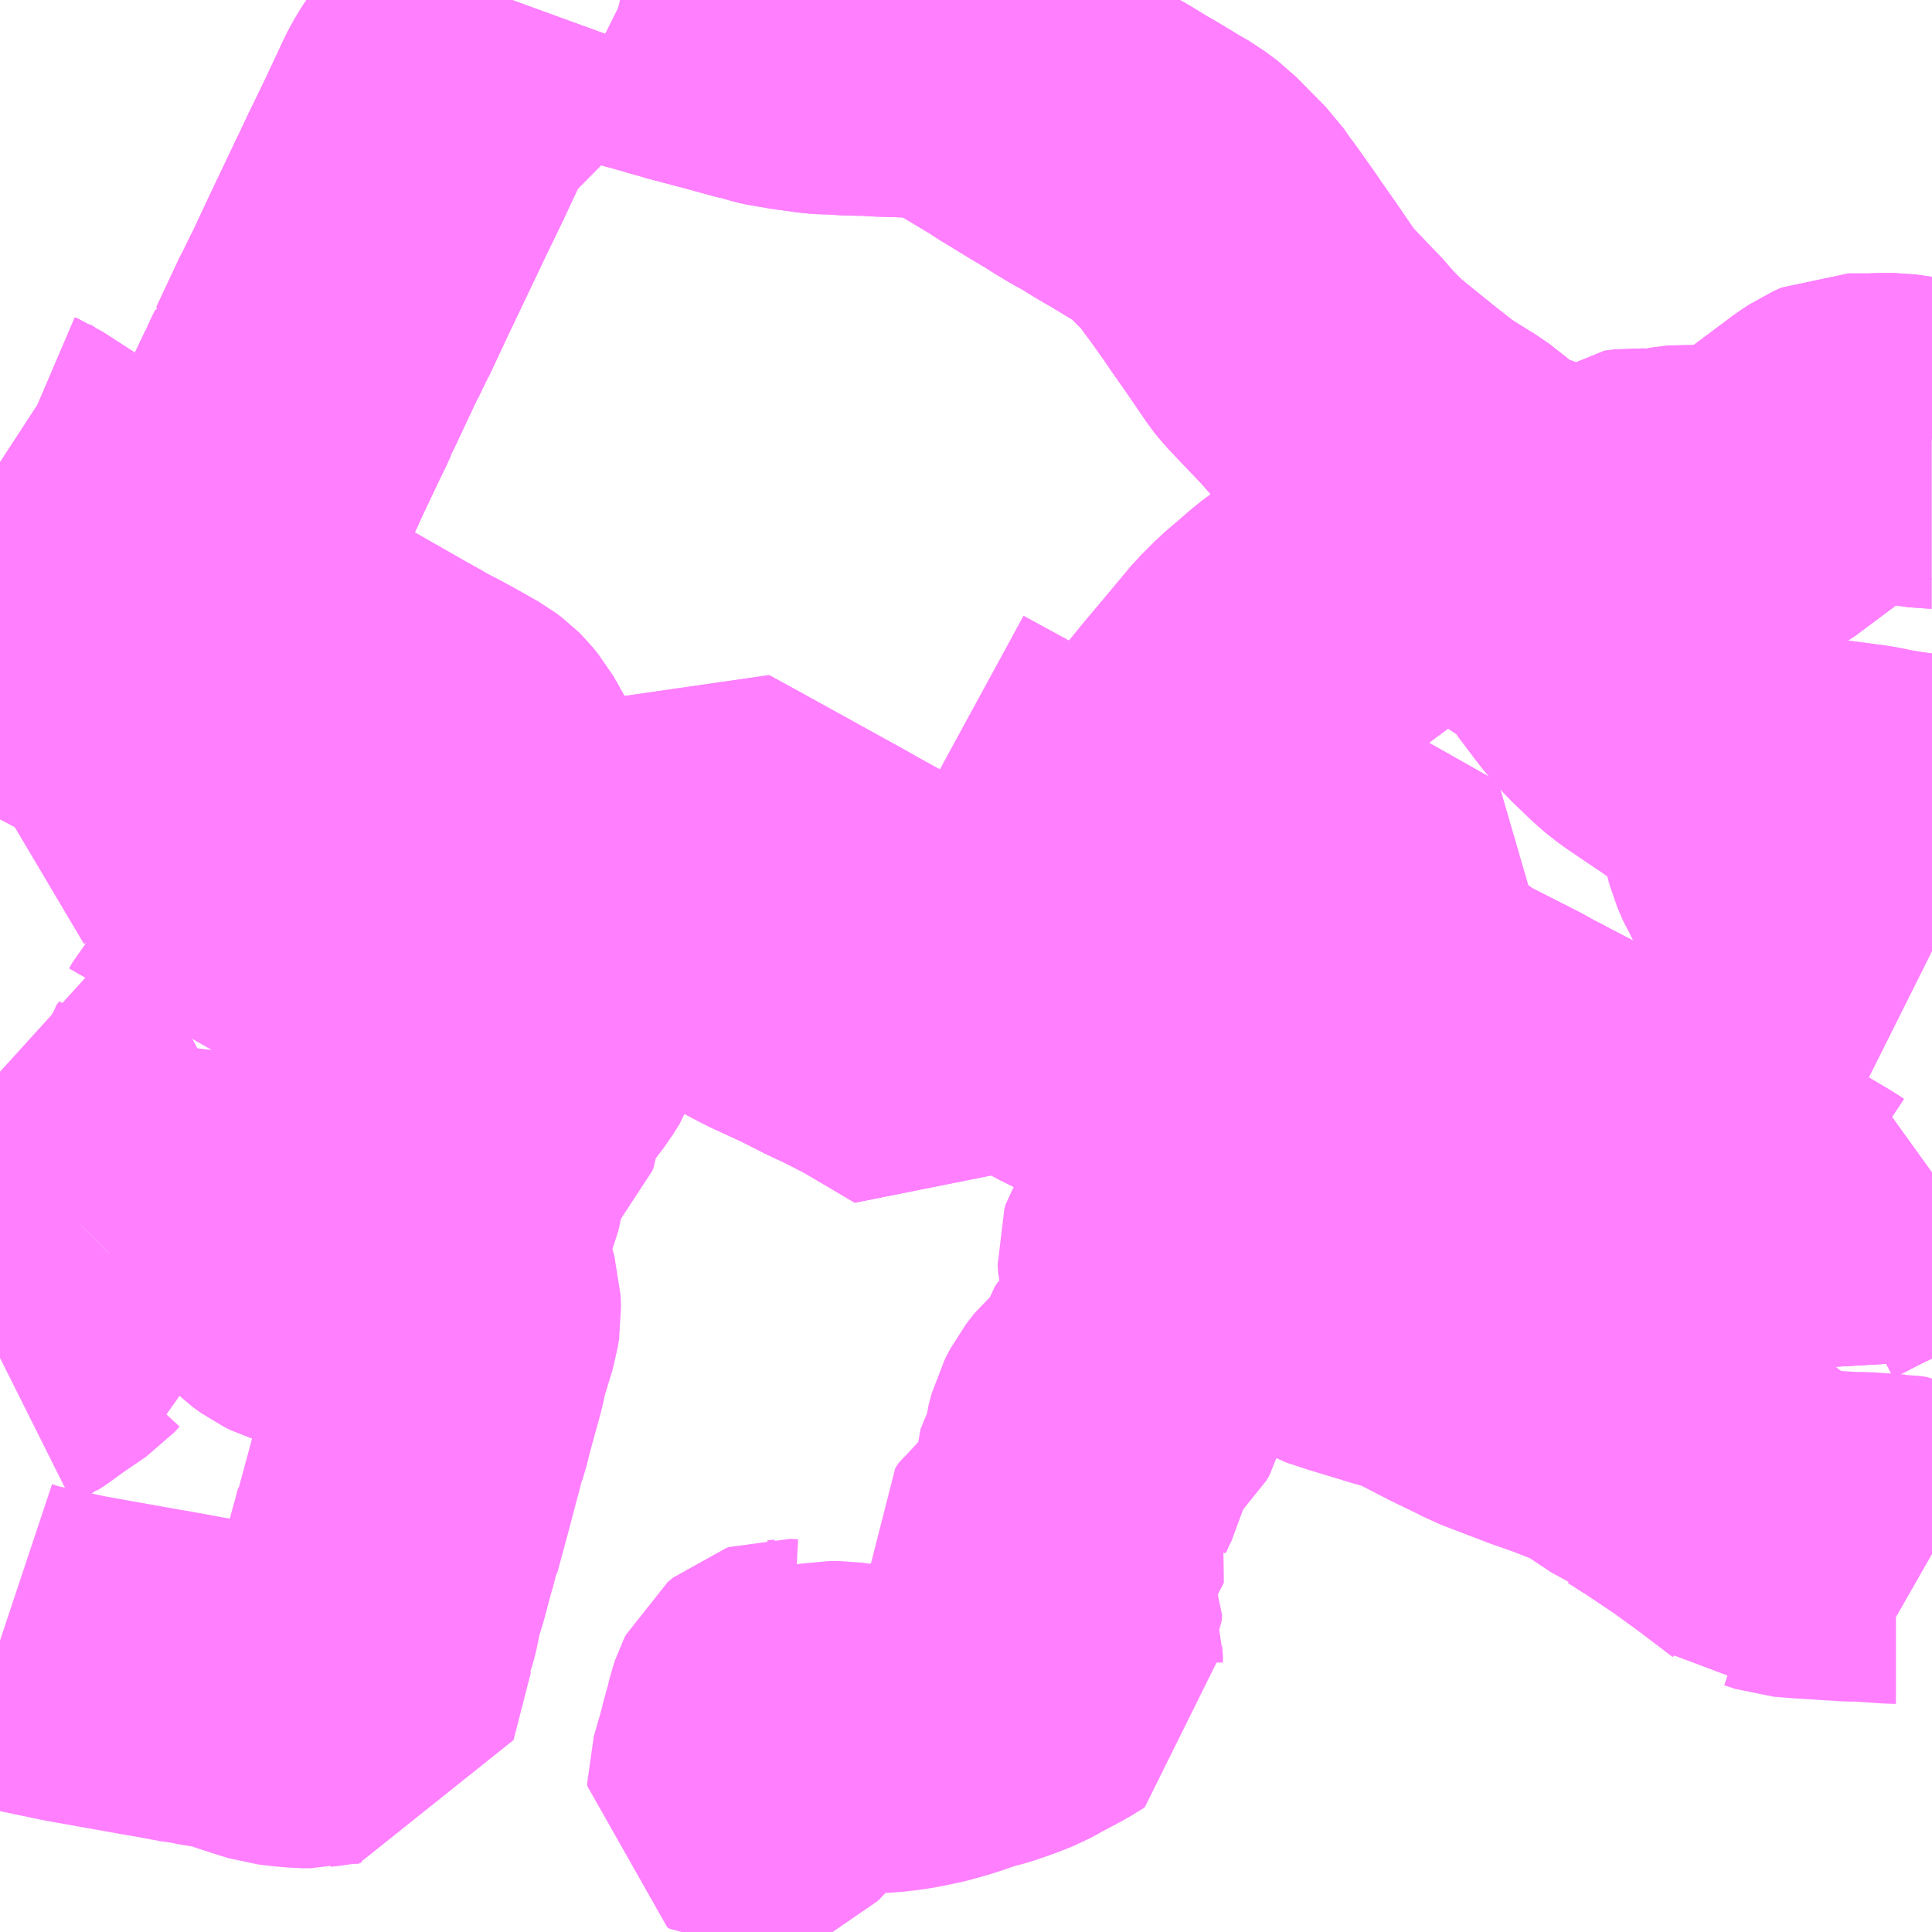 <?xml version="1.0" encoding="UTF-8"?>
<svg  xmlns="http://www.w3.org/2000/svg" xmlns:xlink="http://www.w3.org/1999/xlink" xmlns:go="http://purl.org/svgmap/profile" property="N07_001,N07_002,N07_003,N07_004,N07_005,N07_006,N07_007" viewBox="13605.469 -3502.441 4.395 4.395" go:dataArea="13605.46875 -3502.44140625 4.39453125 4.39453125" >
<globalCoordinateSystem srsName="http://purl.org/crs/84" transform="matrix(100.0,0.0,0.0,-100.0,0.0,0.0)" />
<defs>
 <g id="p0" >
  <circle cx="0.0" cy="0.0" r="3" stroke="green" stroke-width="0.75" vector-effect="non-scaling-stroke" />
 </g>
</defs>
<g fill="none" fill-rule="evenodd" stroke="#FF00FF" stroke-width="0.75" opacity="0.5" vector-effect="non-scaling-stroke" stroke-linejoin="bevel" >
<path content="3,湖南市,ひばりヶ丘線,4.5,3.5,3.5," xlink:title="3" d="M13608.402,-3500.287L13608.442,-3500.267"/>
<path content="3,湖南市,ひばりヶ丘線,4.5,3.5,3.5," xlink:title="3" d="M13608.402,-3500.287L13608.357,-3500.312L13608.342,-3500.323L13608.295,-3500.349L13608.276,-3500.36L13608.26,-3500.369L13608.255,-3500.37L13608.199,-3500.4L13608.096,-3500.454L13608.054,-3500.476L13608.003,-3500.503L13607.995,-3500.507"/>
<path content="3,湖南市,ひばりヶ丘線,4.5,3.5,3.5," xlink:title="3" d="M13607.995,-3500.507L13607.942,-3500.439L13607.932,-3500.427L13607.908,-3500.397L13607.875,-3500.358L13607.941,-3500.323L13607.949,-3500.316L13607.975,-3500.302L13608.002,-3500.287L13608.013,-3500.28L13608.073,-3500.247L13608.134,-3500.215L13608.142,-3500.21L13608.145,-3500.208L13608.183,-3500.189L13608.191,-3500.184L13608.301,-3500.126L13608.312,-3500.121L13608.318,-3500.139L13608.336,-3500.168L13608.34,-3500.18L13608.351,-3500.205L13608.374,-3500.245L13608.402,-3500.287"/>
<path content="3,湖南市,ひばりヶ丘線,4.5,3.5,3.5," xlink:title="3" d="M13607.995,-3500.507L13607.979,-3500.515L13607.974,-3500.518L13607.942,-3500.535"/>
<path content="3,湖南市,ひばりヶ丘線,4.5,3.5,3.5," xlink:title="3" d="M13608.11,-3500.649L13608.1,-3500.635L13608.039,-3500.562L13607.995,-3500.507"/>
<path content="3,湖南市,ひばりヶ丘線,4.5,3.5,3.5," xlink:title="3" d="M13608.11,-3500.649L13608.161,-3500.621L13608.181,-3500.61L13608.223,-3500.588L13608.251,-3500.573L13608.308,-3500.542L13608.349,-3500.523L13608.45,-3500.47L13608.473,-3500.457L13608.542,-3500.421L13608.62,-3500.377L13608.687,-3500.339L13608.709,-3500.328L13608.706,-3500.323L13608.654,-3500.249L13608.652,-3500.246L13608.604,-3500.181L13608.63,-3500.168L13608.639,-3500.162L13608.688,-3500.138L13608.723,-3500.12L13608.732,-3500.115L13608.774,-3500.093L13608.777,-3500.09L13608.893,-3500.031L13608.907,-3500.023L13608.912,-3500.021L13608.927,-3500.012L13608.932,-3500.01L13608.958,-3499.996L13609.016,-3499.966L13609.019,-3499.966L13609.067,-3499.94L13609.101,-3499.92L13609.111,-3499.914L13609.207,-3499.859L13609.222,-3499.85L13609.348,-3499.776L13609.357,-3499.77L13609.361,-3499.768L13609.375,-3499.76L13609.408,-3499.74L13609.417,-3499.734L13609.471,-3499.702L13609.498,-3499.685L13609.502,-3499.682L13609.511,-3499.678L13609.58,-3499.637L13609.592,-3499.629L13609.605,-3499.64L13609.677,-3499.677L13609.753,-3499.712L13609.801,-3499.737L13609.818,-3499.746L13609.831,-3499.752L13609.863,-3499.775M13609.863,-3500.275L13609.859,-3500.277L13609.825,-3500.294L13609.8,-3500.307L13609.775,-3500.323L13609.762,-3500.335L13609.671,-3500.388L13609.633,-3500.41L13609.532,-3500.471L13609.514,-3500.482L13609.511,-3500.486L13609.505,-3500.496L13609.493,-3500.524L13609.485,-3500.554L13609.484,-3500.559L13609.482,-3500.572L13609.477,-3500.599L13609.473,-3500.617L13609.46,-3500.661L13609.456,-3500.675L13609.453,-3500.678L13609.473,-3500.667L13609.501,-3500.648L13609.514,-3500.64L13609.54,-3500.63L13609.579,-3500.617L13609.61,-3500.613L13609.64,-3500.61L13609.714,-3500.6L13609.748,-3500.593L13609.783,-3500.587L13609.784,-3500.587L13609.819,-3500.582L13609.863,-3500.576"/>
<path content="3,湖南市,ひばりヶ丘線,4.5,3.5,3.5," xlink:title="3" d="M13608.843,-3501.269L13608.806,-3501.253L13608.779,-3501.243L13608.757,-3501.235L13608.743,-3501.229L13608.731,-3501.222L13608.71,-3501.211L13608.676,-3501.186L13608.633,-3501.154L13608.427,-3501.001L13608.362,-3500.945L13608.329,-3500.912L13608.279,-3500.852L13608.221,-3500.783L13608.142,-3500.686L13608.11,-3500.649"/>
<path content="3,湖南市,ひばりヶ丘線,4.5,3.5,3.5," xlink:title="3" d="M13608.843,-3501.269L13608.837,-3501.284L13608.825,-3501.305L13608.81,-3501.323L13608.802,-3501.331"/>
<path content="3,湖南市,ひばりヶ丘線,4.5,3.5,3.5," xlink:title="3" d="M13609.863,-3501.431L13609.862,-3501.431L13609.841,-3501.434L13609.805,-3501.441L13609.776,-3501.445L13609.753,-3501.445L13609.723,-3501.444L13609.69,-3501.444L13609.674,-3501.444L13609.656,-3501.436L13609.635,-3501.422L13609.465,-3501.295L13609.425,-3501.273L13609.311,-3501.283L13609.271,-3501.278L13609.246,-3501.271L13609.189,-3501.274L13609.165,-3501.271L13609.098,-3501.22L13609.075,-3501.206L13609.03,-3501.204L13608.996,-3501.21L13608.974,-3501.225L13608.937,-3501.269L13608.921,-3501.28L13608.895,-3501.282L13608.874,-3501.279L13608.843,-3501.269"/>
<path content="3,湖南市,めぐるくん,26.0,12.0,12.0," xlink:title="3" d="M13605.469,-3498.709L13605.475,-3498.707L13605.503,-3498.698L13605.555,-3498.686L13605.579,-3498.681L13605.641,-3498.668L13605.815,-3498.637L13605.828,-3498.635L13605.85,-3498.631L13605.904,-3498.621L13605.918,-3498.62L13605.934,-3498.616L13605.988,-3498.607L13606.023,-3498.598L13606.025,-3498.596L13606.068,-3498.582L13606.1,-3498.572L13606.126,-3498.569L13606.159,-3498.566L13606.161,-3498.566L13606.176,-3498.566L13606.18,-3498.567L13606.198,-3498.569L13606.218,-3498.572L13606.239,-3498.575L13606.274,-3498.576L13606.31,-3498.716L13606.313,-3498.728L13606.315,-3498.734L13606.316,-3498.743L13606.323,-3498.769L13606.326,-3498.781L13606.329,-3498.801L13606.337,-3498.831L13606.343,-3498.848L13606.36,-3498.912L13606.363,-3498.922L13606.364,-3498.925L13606.373,-3498.96L13606.375,-3498.962L13606.397,-3499.043L13606.425,-3499.149L13606.431,-3499.166L13606.433,-3499.179L13606.434,-3499.18L13606.445,-3499.217L13606.447,-3499.228L13606.474,-3499.326L13606.482,-3499.365L13606.476,-3499.398L13606.469,-3499.415L13606.463,-3499.427L13606.432,-3499.464L13606.402,-3499.495L13606.373,-3499.525L13606.354,-3499.55L13606.347,-3499.562L13606.335,-3499.577L13606.301,-3499.624L13606.281,-3499.651L13606.271,-3499.668L13606.239,-3499.554L13606.232,-3499.541L13606.22,-3499.526L13606.216,-3499.519L13606.204,-3499.51L13606.179,-3499.518L13606.162,-3499.523L13606.146,-3499.531L13606.125,-3499.546L13606.115,-3499.556L13606.104,-3499.568L13606.108,-3499.574L13606.116,-3499.592L13606.117,-3499.625L13606.136,-3499.663L13606.157,-3499.664L13606.179,-3499.72L13606.18,-3499.722L13606.184,-3499.733L13606.202,-3499.736L13606.213,-3499.739L13606.206,-3499.748L13606.132,-3499.84L13606.116,-3499.865L13606.109,-3499.881L13606.105,-3499.902L13606.102,-3499.953L13606.098,-3499.965L13606.086,-3499.978L13606.07,-3499.987L13605.961,-3500.047L13605.952,-3500.052"/>
<path content="3,湖南市,めぐるくん,26.0,12.0,12.0," xlink:title="3" d="M13605.654,-3499.653L13605.645,-3499.644L13605.636,-3499.633L13605.626,-3499.617L13605.621,-3499.602L13605.617,-3499.568L13605.605,-3499.459L13605.604,-3499.451L13605.602,-3499.45L13605.59,-3499.437L13605.533,-3499.398L13605.5,-3499.374L13605.482,-3499.362L13605.473,-3499.354L13605.469,-3499.352"/>
<path content="3,湖南市,めぐるくん,26.0,12.0,12.0," xlink:title="3" d="M13605.654,-3499.653L13605.598,-3499.731L13605.596,-3499.736L13605.596,-3499.752L13605.602,-3499.815L13605.6,-3499.832L13605.595,-3499.861L13605.593,-3499.869L13605.59,-3499.874L13605.587,-3499.88L13605.577,-3499.899L13605.566,-3499.913L13605.523,-3499.954L13605.469,-3500.003"/>
<path content="3,湖南市,めぐるくん,26.0,12.0,12.0," xlink:title="3" d="M13605.952,-3500.052L13605.95,-3500.035L13605.946,-3500.017L13605.934,-3499.987L13605.893,-3499.91L13605.882,-3499.891L13605.865,-3499.863L13605.85,-3499.837L13605.846,-3499.832L13605.818,-3499.802L13605.747,-3499.739L13605.668,-3499.667L13605.654,-3499.653"/>
<path content="3,湖南市,めぐるくん,26.0,12.0,12.0," xlink:title="3" d="M13605.952,-3500.052L13605.96,-3500.066L13606,-3500.113L13606.012,-3500.122L13606.017,-3500.124L13606.057,-3500.142L13606.064,-3500.143L13606.101,-3500.144L13606.119,-3500.148L13606.127,-3500.152L13606.138,-3500.156L13606.143,-3500.164L13606.195,-3500.206L13606.198,-3500.207L13606.218,-3500.224"/>
<path content="3,湖南市,めぐるくん,26.0,12.0,12.0," xlink:title="3" d="M13606.218,-3500.224L13606.273,-3500.189L13606.295,-3500.177L13606.31,-3500.166L13606.341,-3500.148L13606.351,-3500.164L13606.367,-3500.192L13606.367,-3500.2L13606.361,-3500.22L13606.356,-3500.236L13606.354,-3500.247L13606.335,-3500.315"/>
<path content="3,湖南市,めぐるくん,26.0,12.0,12.0," xlink:title="3" d="M13606.335,-3500.315L13606.276,-3500.271L13606.218,-3500.224"/>
<path content="3,湖南市,めぐるくん,26.0,12.0,12.0," xlink:title="3" d="M13606.335,-3500.315L13606.341,-3500.319L13606.346,-3500.323L13606.368,-3500.332L13606.381,-3500.337L13606.392,-3500.341L13606.411,-3500.352L13606.428,-3500.364L13606.45,-3500.383L13606.455,-3500.39L13606.482,-3500.418L13606.49,-3500.429L13606.502,-3500.446L13606.524,-3500.487"/>
<path content="3,湖南市,めぐるくん,26.0,12.0,12.0," xlink:title="3" d="M13606.524,-3500.487L13606.529,-3500.499L13606.552,-3500.556L13606.559,-3500.587L13606.565,-3500.612L13606.568,-3500.629L13606.568,-3500.657L13606.564,-3500.672L13606.553,-3500.691L13606.55,-3500.697L13606.539,-3500.716L13606.526,-3500.732L13606.521,-3500.737L13606.509,-3500.746L13606.479,-3500.763L13606.465,-3500.771L13606.432,-3500.789L13606.401,-3500.805L13606.366,-3500.825L13606.339,-3500.84L13606.327,-3500.847L13606.276,-3500.876L13606.255,-3500.888L13606.094,-3500.978L13606.069,-3500.994L13606.037,-3501.018L13606.024,-3501.03L13605.956,-3501.086L13605.925,-3501.107L13605.917,-3501.111L13605.916,-3501.113L13605.897,-3501.124"/>
<path content="3,湖南市,めぐるくん,26.0,12.0,12.0," xlink:title="3" d="M13605.699,-3500.88L13605.644,-3500.803L13605.597,-3500.729L13605.57,-3500.694L13605.556,-3500.676L13605.532,-3500.655L13605.496,-3500.632L13605.469,-3500.616"/>
<path content="3,湖南市,めぐるくん,26.0,12.0,12.0," xlink:title="3" d="M13605.699,-3500.88L13605.882,-3500.792L13605.891,-3500.787L13605.902,-3500.782L13605.985,-3500.739L13605.995,-3500.735L13606.046,-3500.716L13606.085,-3500.703L13606.125,-3500.69L13606.136,-3500.688L13606.162,-3500.681L13606.178,-3500.679L13606.216,-3500.673L13606.233,-3500.668L13606.25,-3500.658L13606.275,-3500.637L13606.293,-3500.627L13606.389,-3500.566L13606.429,-3500.542L13606.44,-3500.538L13606.524,-3500.487"/>
<path content="3,湖南市,めぐるくん,26.0,12.0,12.0," xlink:title="3" d="M13605.699,-3500.88L13605.729,-3500.916L13605.746,-3500.936L13605.796,-3500.999L13605.799,-3501.002L13605.85,-3501.067L13605.859,-3501.078L13605.897,-3501.124"/>
<path content="3,湖南市,めぐるくん,26.0,12.0,12.0," xlink:title="3" d="M13605.897,-3501.124L13605.868,-3501.143L13605.7,-3501.245L13605.692,-3501.249L13605.666,-3501.265L13605.646,-3501.278L13605.637,-3501.283L13605.601,-3501.305L13605.499,-3501.371L13605.492,-3501.374L13605.469,-3501.389"/>
<path content="3,湖南市,めぐるくん,26.0,12.0,12.0," xlink:title="3" d="M13605.469,-3501.004L13605.51,-3500.98L13605.524,-3500.972L13605.642,-3500.91L13605.699,-3500.88"/>
<path content="3,湖南市,めぐるくん医療センタールート,8.0,8.0,8.0," xlink:title="3" d="M13606.271,-3499.668L13606.385,-3499.746"/>
<path content="3,湖南市,めぐるくん医療センタールート,8.0,8.0,8.0," xlink:title="3" d="M13606.271,-3499.668L13606.281,-3499.651L13606.301,-3499.624L13606.335,-3499.577L13606.347,-3499.562L13606.354,-3499.55L13606.373,-3499.525L13606.402,-3499.495L13606.432,-3499.464L13606.463,-3499.427L13606.469,-3499.415L13606.476,-3499.398L13606.482,-3499.365L13606.49,-3499.389L13606.504,-3499.435L13606.507,-3499.454L13606.506,-3499.481L13606.502,-3499.495L13606.497,-3499.508L13606.486,-3499.53L13606.473,-3499.567L13606.466,-3499.593L13606.466,-3499.608L13606.474,-3499.632L13606.477,-3499.642L13606.478,-3499.647L13606.48,-3499.651L13606.485,-3499.669L13606.495,-3499.689L13606.51,-3499.725L13606.514,-3499.742L13606.525,-3499.805L13606.53,-3499.829L13606.53,-3499.83L13606.536,-3499.845L13606.545,-3499.857L13606.545,-3499.857L13606.579,-3499.894L13606.608,-3499.925L13606.611,-3499.932L13606.613,-3499.965L13606.618,-3499.972L13606.619,-3499.976L13606.648,-3500.014L13606.682,-3500.059L13606.697,-3500.083L13606.701,-3500.094L13606.705,-3500.112L13606.706,-3500.133L13606.706,-3500.155L13606.708,-3500.183L13606.714,-3500.205L13606.719,-3500.223L13606.727,-3500.236L13606.746,-3500.256L13606.76,-3500.249L13606.772,-3500.243L13606.776,-3500.249L13606.826,-3500.312L13606.835,-3500.323L13606.85,-3500.342L13606.89,-3500.39L13606.89,-3500.394"/>
<path content="3,湖南市,めぐるくん医療センタールート,8.0,8.0,8.0," xlink:title="3" d="M13605.952,-3500.052L13605.95,-3500.035"/>
<path content="3,湖南市,めぐるくん医療センタールート,8.0,8.0,8.0," xlink:title="3" d="M13605.952,-3500.052L13605.961,-3500.047L13606.07,-3499.987L13606.086,-3499.978L13606.098,-3499.965L13606.102,-3499.953L13606.105,-3499.902L13606.109,-3499.881L13606.116,-3499.865L13606.132,-3499.84L13606.206,-3499.748L13606.213,-3499.739L13606.202,-3499.736L13606.184,-3499.733L13606.18,-3499.722L13606.179,-3499.72L13606.157,-3499.664L13606.136,-3499.663L13606.117,-3499.625L13606.116,-3499.592L13606.108,-3499.574L13606.104,-3499.568L13606.115,-3499.556L13606.125,-3499.546L13606.146,-3499.531L13606.162,-3499.523L13606.179,-3499.518L13606.204,-3499.51L13606.216,-3499.519L13606.22,-3499.526L13606.232,-3499.541L13606.239,-3499.554L13606.271,-3499.668"/>
<path content="3,湖南市,めぐるくん医療センタールート,8.0,8.0,8.0," xlink:title="3" d="M13607.733,-3500.189L13607.75,-3500.209L13607.8,-3500.27L13607.823,-3500.299L13607.845,-3500.323L13607.875,-3500.358"/>
<path content="3,湖南市,めぐるくん医療センタールート,8.0,8.0,8.0," xlink:title="3" d="M13607.733,-3500.189L13607.72,-3500.195L13607.653,-3500.232L13607.636,-3500.242L13607.606,-3500.258L13607.556,-3500.285L13607.53,-3500.3L13607.491,-3500.323L13607.456,-3500.344L13607.432,-3500.359L13607.421,-3500.365L13607.372,-3500.392L13607.344,-3500.408L13607.094,-3500.546L13607.039,-3500.576L13607.028,-3500.565L13607.011,-3500.544L13606.96,-3500.483L13606.891,-3500.397L13606.89,-3500.394"/>
<path content="3,湖南市,めぐるくん医療センタールート,8.0,8.0,8.0," xlink:title="3" d="M13607.875,-3500.358L13607.941,-3500.323L13607.949,-3500.316L13607.975,-3500.302L13608.002,-3500.287L13608.013,-3500.28L13608.073,-3500.247L13608.134,-3500.215L13608.142,-3500.21L13608.145,-3500.208L13608.183,-3500.189L13608.191,-3500.184L13608.301,-3500.126L13608.312,-3500.121L13608.318,-3500.139L13608.336,-3500.168L13608.34,-3500.18L13608.351,-3500.205L13608.374,-3500.245L13608.402,-3500.287L13608.442,-3500.267L13608.46,-3500.257L13608.485,-3500.243L13608.543,-3500.213L13608.568,-3500.2L13608.604,-3500.181L13608.63,-3500.168L13608.639,-3500.162L13608.688,-3500.138L13608.723,-3500.12L13608.732,-3500.115L13608.774,-3500.093L13608.777,-3500.09L13608.893,-3500.031L13608.907,-3500.023L13608.912,-3500.021L13608.927,-3500.012L13608.932,-3500.01L13608.958,-3499.996L13609.016,-3499.966L13609.019,-3499.966L13609.067,-3499.94L13609.101,-3499.92L13609.111,-3499.914L13609.207,-3499.859L13609.222,-3499.85L13609.348,-3499.776L13609.357,-3499.77L13609.361,-3499.768L13609.375,-3499.76L13609.408,-3499.74L13609.417,-3499.734L13609.471,-3499.702L13609.498,-3499.685L13609.502,-3499.682L13609.511,-3499.678L13609.58,-3499.637L13609.592,-3499.629L13609.605,-3499.64L13609.677,-3499.677"/>
<path content="3,湖南市,めぐるくん医療センタールート,8.0,8.0,8.0," xlink:title="3" d="M13607.875,-3500.358L13607.908,-3500.397L13607.932,-3500.427L13607.942,-3500.439L13607.995,-3500.507L13607.942,-3500.535L13607.763,-3500.632L13607.618,-3500.711"/>
<path content="3,湖南市,めぐるくん医療センタールート,8.0,8.0,8.0," xlink:title="3" d="M13606.89,-3500.394L13606.929,-3500.393L13606.942,-3500.39L13606.952,-3500.385L13606.963,-3500.38L13606.987,-3500.366L13606.998,-3500.36L13607.037,-3500.339L13607.059,-3500.325L13607.06,-3500.323L13607.072,-3500.315L13607.093,-3500.303L13607.098,-3500.299L13607.175,-3500.254L13607.206,-3500.236L13607.244,-3500.216L13607.305,-3500.188L13607.314,-3500.184L13607.383,-3500.149L13607.395,-3500.144L13607.403,-3500.14L13607.438,-3500.123L13607.45,-3500.116L13607.47,-3500.107L13607.604,-3500.028L13607.619,-3500.048L13607.66,-3500.098L13607.693,-3500.139L13607.733,-3500.189"/>
<path content="3,湖南市,めぐるくん医療センタールート,8.0,8.0,8.0," xlink:title="3" d="M13606.89,-3500.394L13606.793,-3500.392L13606.758,-3500.394L13606.741,-3500.397L13606.724,-3500.397L13606.721,-3500.397L13606.69,-3500.403L13606.678,-3500.406L13606.652,-3500.416L13606.645,-3500.418L13606.628,-3500.427L13606.61,-3500.437L13606.607,-3500.438L13606.607,-3500.438L13606.595,-3500.445L13606.587,-3500.45L13606.524,-3500.487"/>
<path content="3,湖南市,めぐるくん医療センタールート,8.0,8.0,8.0," xlink:title="3" d="M13606.524,-3500.487L13606.502,-3500.446L13606.49,-3500.429L13606.482,-3500.418L13606.455,-3500.39L13606.45,-3500.383L13606.428,-3500.364L13606.411,-3500.352L13606.392,-3500.341L13606.38,-3500.337L13606.368,-3500.332L13606.346,-3500.323L13606.341,-3500.319L13606.335,-3500.315L13606.354,-3500.247L13606.356,-3500.236L13606.361,-3500.22L13606.367,-3500.2L13606.367,-3500.192L13606.351,-3500.164L13606.341,-3500.148L13606.334,-3500.134L13606.317,-3500.102L13606.304,-3500.079L13606.301,-3500.076L13606.294,-3500.061L13606.293,-3500.054L13606.271,-3500.069L13606.267,-3500.071L13606.231,-3500.095L13606.2,-3500.115L13606.187,-3500.124L13606.148,-3500.15L13606.138,-3500.156L13606.127,-3500.152L13606.119,-3500.148L13606.101,-3500.144L13606.064,-3500.143L13606.057,-3500.142L13606.017,-3500.124L13606.012,-3500.122L13606,-3500.113L13605.96,-3500.066L13605.952,-3500.052"/>
<path content="3,湖南市,めぐるくん医療センタールート,8.0,8.0,8.0," xlink:title="3" d="M13606.524,-3500.487L13606.529,-3500.499L13606.552,-3500.556L13606.559,-3500.587L13606.565,-3500.612L13606.568,-3500.629L13606.568,-3500.657L13606.564,-3500.672L13606.553,-3500.691L13606.55,-3500.697L13606.539,-3500.716L13606.526,-3500.732L13606.521,-3500.737L13606.509,-3500.746L13606.479,-3500.763L13606.465,-3500.771L13606.432,-3500.789L13606.401,-3500.805L13606.366,-3500.825L13606.339,-3500.84L13606.327,-3500.847L13606.276,-3500.876L13606.255,-3500.888L13606.217,-3500.91L13606.152,-3500.945L13606.094,-3500.978L13606.083,-3500.983L13606.069,-3500.994L13606.037,-3501.018L13606.024,-3501.03L13605.956,-3501.086L13605.925,-3501.107L13605.917,-3501.111L13605.916,-3501.113L13605.897,-3501.124"/>
<path content="3,湖南市,めぐるくん医療センタールート,8.0,8.0,8.0," xlink:title="3" d="M13605.644,-3500.803L13605.65,-3500.812L13605.668,-3500.84L13605.699,-3500.88"/>
<path content="3,湖南市,めぐるくん医療センタールート,8.0,8.0,8.0," xlink:title="3" d="M13605.699,-3500.88L13605.882,-3500.792L13605.891,-3500.787L13605.902,-3500.782L13605.985,-3500.739L13605.995,-3500.735L13606.046,-3500.716L13606.085,-3500.703L13606.125,-3500.69L13606.136,-3500.688L13606.162,-3500.681L13606.178,-3500.679L13606.216,-3500.673L13606.233,-3500.668L13606.25,-3500.658L13606.275,-3500.637L13606.293,-3500.627L13606.389,-3500.566L13606.429,-3500.542L13606.44,-3500.538L13606.524,-3500.487"/>
<path content="3,湖南市,めぐるくん医療センタールート,8.0,8.0,8.0," xlink:title="3" d="M13605.85,-3501.067L13605.859,-3501.078L13605.897,-3501.124"/>
<path content="3,湖南市,めぐるくん医療センタールート,8.0,8.0,8.0," xlink:title="3" d="M13605.897,-3501.124L13605.868,-3501.143L13605.7,-3501.245L13605.692,-3501.249L13605.666,-3501.265L13605.646,-3501.278L13605.637,-3501.283L13605.601,-3501.305L13605.499,-3501.371L13605.492,-3501.374L13605.469,-3501.389"/>
<path content="3,湖南市,めぐるくん医療センタールート,8.0,8.0,8.0," xlink:title="3" d="M13605.469,-3501.004L13605.51,-3500.98L13605.524,-3500.972L13605.642,-3500.91L13605.699,-3500.88"/>
<path content="3,湖南市,リハビリ病院線,7.0,0.0,0.0," xlink:title="3" d="M13608.318,-3500.139L13608.336,-3500.168L13608.34,-3500.18L13608.351,-3500.205L13608.374,-3500.245L13608.402,-3500.287L13608.442,-3500.267L13608.46,-3500.257L13608.485,-3500.243L13608.543,-3500.213L13608.568,-3500.2L13608.604,-3500.181L13608.63,-3500.168L13608.639,-3500.162L13608.688,-3500.138L13608.723,-3500.12L13608.732,-3500.115L13608.774,-3500.093L13608.777,-3500.09L13608.893,-3500.031L13608.907,-3500.023L13608.912,-3500.021L13608.927,-3500.012L13608.932,-3500.01L13608.958,-3499.996L13609.016,-3499.966L13609.019,-3499.966L13609.067,-3499.94L13609.101,-3499.92L13609.027,-3499.807L13609.01,-3499.783"/>
<path content="3,湖南市,三雲小学校ルート,0.5,0.5,0.5," xlink:title="3" d="M13609.222,-3499.169L13609.221,-3499.164L13609.189,-3499.103"/>
<path content="3,湖南市,三雲小学校ルート,0.5,0.5,0.5," xlink:title="3" d="M13609.222,-3499.169L13609.206,-3499.176"/>
<path content="3,湖南市,三雲小学校ルート,0.5,0.5,0.5," xlink:title="3" d="M13608.318,-3500.139L13608.312,-3500.121L13608.301,-3500.126L13608.191,-3500.184L13608.183,-3500.189L13608.145,-3500.208L13608.142,-3500.21L13608.134,-3500.215L13608.073,-3500.247L13608.013,-3500.28L13608.002,-3500.287L13607.975,-3500.302L13607.949,-3500.316L13607.941,-3500.323L13607.875,-3500.358L13607.845,-3500.323L13607.823,-3500.299L13607.8,-3500.27L13607.75,-3500.209L13607.733,-3500.189"/>
<path content="3,湖南市,三雲小学校ルート,0.5,0.5,0.5," xlink:title="3" d="M13607.733,-3500.189L13607.737,-3500.187L13607.836,-3500.132L13607.915,-3500.09L13607.945,-3500.075L13608.021,-3500.037L13608.07,-3500.011L13608.113,-3499.988L13608.193,-3499.947L13608.264,-3499.907L13608.345,-3499.867L13608.418,-3499.832L13608.448,-3499.813L13608.479,-3499.798L13608.563,-3499.758L13608.602,-3499.74L13608.605,-3499.739L13608.641,-3499.722L13608.702,-3499.694L13608.709,-3499.691L13608.719,-3499.685L13608.776,-3499.658L13608.791,-3499.65L13608.84,-3499.628L13608.854,-3499.621L13608.886,-3499.606L13608.895,-3499.601L13608.933,-3499.579L13608.974,-3499.553L13609.072,-3499.498L13609.101,-3499.482L13609.172,-3499.443L13609.272,-3499.387L13609.317,-3499.363L13609.356,-3499.341L13609.34,-3499.321L13609.315,-3499.291L13609.284,-3499.251L13609.246,-3499.204L13609.23,-3499.181L13609.224,-3499.173L13609.222,-3499.169"/>
<path content="3,湖南市,三雲小学校ルート,0.5,0.5,0.5," xlink:title="3" d="M13607.733,-3500.189L13607.72,-3500.195L13607.653,-3500.232L13607.636,-3500.242L13607.606,-3500.258L13607.556,-3500.285L13607.53,-3500.3L13607.491,-3500.323L13607.456,-3500.344L13607.432,-3500.359L13607.421,-3500.365L13607.372,-3500.392L13607.344,-3500.408L13607.094,-3500.546L13607.039,-3500.576L13607.028,-3500.565L13607.011,-3500.544L13606.96,-3500.483L13606.888,-3500.394L13606.894,-3500.394L13606.902,-3500.395L13606.929,-3500.393L13606.942,-3500.39L13606.952,-3500.385L13606.963,-3500.38L13606.987,-3500.366L13606.998,-3500.36L13607.037,-3500.339L13607.059,-3500.325L13607.06,-3500.323L13607.072,-3500.315L13607.093,-3500.303L13607.098,-3500.299L13607.175,-3500.254L13607.206,-3500.236L13607.244,-3500.216L13607.305,-3500.188L13607.314,-3500.184L13607.383,-3500.149L13607.395,-3500.144L13607.403,-3500.14L13607.438,-3500.123L13607.45,-3500.116L13607.47,-3500.107L13607.604,-3500.028L13607.619,-3500.048L13607.66,-3500.098L13607.693,-3500.139L13607.733,-3500.189"/>
<path content="3,湖南市,下田・石部ルート,1.5,1.0,1.0," xlink:title="3" d="M13608.843,-3501.269L13608.859,-3501.231L13608.877,-3501.196L13608.896,-3501.168L13608.901,-3501.16L13608.912,-3501.146L13608.925,-3501.131L13608.94,-3501.118L13608.964,-3501.1L13609.036,-3501.052L13609.043,-3501.048L13609.049,-3501.044L13609.064,-3501.025L13609.071,-3501.013L13609.088,-3500.987L13609.125,-3500.938L13609.14,-3500.919L13609.167,-3500.889L13609.192,-3500.865L13609.217,-3500.841L13609.241,-3500.822L13609.306,-3500.778L13609.317,-3500.771L13609.413,-3500.703L13609.424,-3500.697L13609.434,-3500.691L13609.446,-3500.684L13609.452,-3500.68L13609.453,-3500.678L13609.473,-3500.667L13609.501,-3500.648L13609.514,-3500.64L13609.54,-3500.63L13609.579,-3500.617L13609.61,-3500.613L13609.64,-3500.61L13609.714,-3500.6L13609.748,-3500.593L13609.783,-3500.587L13609.784,-3500.587L13609.819,-3500.582L13609.863,-3500.576"/>
<path content="3,湖南市,下田・石部ルート,1.5,1.0,1.0," xlink:title="3" d="M13605.469,-3501.389L13605.492,-3501.374L13605.499,-3501.371L13605.601,-3501.305L13605.637,-3501.283L13605.646,-3501.278L13605.666,-3501.265L13605.692,-3501.249L13605.7,-3501.245L13605.868,-3501.143L13605.897,-3501.124L13606.007,-3501.264L13606.012,-3501.271L13606.028,-3501.297L13606.048,-3501.336L13606.054,-3501.351L13606.076,-3501.395L13606.089,-3501.424L13606.136,-3501.523L13606.141,-3501.532L13606.15,-3501.553L13606.158,-3501.569L13606.158,-3501.572L13606.164,-3501.583L13606.217,-3501.696L13606.22,-3501.701L13606.24,-3501.742L13606.242,-3501.745L13606.286,-3501.839L13606.346,-3501.965L13606.35,-3501.973L13606.374,-3502.024L13606.378,-3502.032L13606.41,-3502.098L13606.454,-3502.192L13606.458,-3502.2L13606.467,-3502.216L13606.478,-3502.233L13606.491,-3502.249L13606.576,-3502.335L13606.594,-3502.355L13606.598,-3502.36L13606.606,-3502.372L13606.616,-3502.393L13606.626,-3502.419L13606.634,-3502.441M13606.88,-3502.441L13606.884,-3502.44L13606.888,-3502.438L13606.901,-3502.436L13606.989,-3502.412L13607.008,-3502.406L13607.024,-3502.402L13607.036,-3502.398L13607.108,-3502.379L13607.116,-3502.377L13607.196,-3502.355L13607.203,-3502.354L13607.234,-3502.345L13607.247,-3502.342L13607.263,-3502.34L13607.271,-3502.338L13607.308,-3502.333L13607.329,-3502.33L13607.338,-3502.329L13607.353,-3502.328L13607.371,-3502.328L13607.396,-3502.326L13607.43,-3502.325L13607.45,-3502.325L13607.46,-3502.324L13607.473,-3502.323L13607.512,-3502.322L13607.585,-3502.319L13607.617,-3502.317L13607.628,-3502.316L13607.642,-3502.312L13607.649,-3502.308L13607.669,-3502.296L13607.769,-3502.236L13607.786,-3502.226L13607.802,-3502.215L13607.817,-3502.206L13607.871,-3502.173L13607.913,-3502.148L13607.925,-3502.14L13607.925,-3502.14L13607.96,-3502.119L13607.984,-3502.106L13608.008,-3502.091L13608.033,-3502.076L13608.044,-3502.07L13608.097,-3502.038L13608.123,-3502.023L13608.151,-3502.002L13608.218,-3501.934L13608.239,-3501.904L13608.249,-3501.891L13608.288,-3501.836L13608.312,-3501.801L13608.336,-3501.767L13608.388,-3501.691L13608.396,-3501.681L13608.428,-3501.647L13608.473,-3501.6L13608.483,-3501.59L13608.496,-3501.573L13608.543,-3501.526L13608.632,-3501.454L13608.693,-3501.406L13608.701,-3501.401L13608.744,-3501.374L13608.748,-3501.372L13608.754,-3501.368L13608.782,-3501.349L13608.802,-3501.331L13608.81,-3501.323L13608.825,-3501.305L13608.837,-3501.284L13608.843,-3501.269"/>
<path content="3,湖南市,下田・石部ルート,1.5,1.0,1.0," xlink:title="3" d="M13609.863,-3501.431L13609.862,-3501.431L13609.841,-3501.434L13609.805,-3501.441L13609.776,-3501.445L13609.753,-3501.445L13609.723,-3501.444L13609.69,-3501.444L13609.674,-3501.444L13609.656,-3501.436L13609.635,-3501.422L13609.465,-3501.295L13609.425,-3501.273L13609.311,-3501.283L13609.271,-3501.278L13609.246,-3501.271L13609.189,-3501.274L13609.165,-3501.271L13609.098,-3501.22L13609.075,-3501.206L13609.03,-3501.204L13608.996,-3501.21L13608.974,-3501.225L13608.937,-3501.269L13608.921,-3501.28L13608.895,-3501.282L13608.874,-3501.279L13608.843,-3501.269"/>
<path content="3,湖南市,下田線（甲西駅ルート）,15.0,15.0,15.0," xlink:title="3" d="M13608.604,-3500.181L13608.652,-3500.246L13608.654,-3500.249L13608.706,-3500.323L13608.709,-3500.328L13608.687,-3500.339L13608.62,-3500.377L13608.542,-3500.421L13608.473,-3500.457L13608.45,-3500.47L13608.349,-3500.523L13608.308,-3500.542L13608.251,-3500.573L13608.223,-3500.588L13608.181,-3500.61L13608.161,-3500.621L13608.11,-3500.649L13608.1,-3500.635L13608.039,-3500.562L13607.995,-3500.507"/>
<path content="3,湖南市,下田線（甲西駅ルート）,15.0,15.0,15.0," xlink:title="3" d="M13607.995,-3500.507L13607.942,-3500.439L13607.932,-3500.427L13607.908,-3500.397L13607.875,-3500.358L13607.941,-3500.323L13607.949,-3500.316L13607.975,-3500.302L13608.002,-3500.287L13608.013,-3500.28L13608.073,-3500.247L13608.134,-3500.215L13608.142,-3500.21L13608.145,-3500.208L13608.183,-3500.189L13608.191,-3500.184L13608.301,-3500.126L13608.312,-3500.121L13608.318,-3500.139L13608.336,-3500.168L13608.34,-3500.18L13608.351,-3500.205L13608.374,-3500.245L13608.402,-3500.287L13608.442,-3500.267L13608.46,-3500.257L13608.485,-3500.243L13608.543,-3500.213L13608.568,-3500.2L13608.604,-3500.181"/>
<path content="3,湖南市,下田線（甲西駅ルート）,15.0,15.0,15.0," xlink:title="3" d="M13607.995,-3500.507L13607.979,-3500.515L13607.974,-3500.518L13607.942,-3500.535"/>
<path content="3,湖南市,下田線（甲西駅ルート）,15.0,15.0,15.0," xlink:title="3" d="M13609.863,-3499.775L13609.831,-3499.752L13609.818,-3499.746L13609.801,-3499.737L13609.753,-3499.712L13609.677,-3499.677L13609.605,-3499.64L13609.592,-3499.629L13609.58,-3499.637L13609.511,-3499.678L13609.502,-3499.682L13609.498,-3499.685L13609.471,-3499.702L13609.417,-3499.734L13609.408,-3499.74L13609.375,-3499.76L13609.361,-3499.768L13609.357,-3499.77L13609.348,-3499.776L13609.222,-3499.85L13609.207,-3499.859L13609.111,-3499.914L13609.101,-3499.92L13609.067,-3499.94L13609.053,-3499.948L13609.019,-3499.966L13609.016,-3499.966L13608.958,-3499.996L13608.932,-3500.01L13608.927,-3500.012L13608.912,-3500.021L13608.907,-3500.023L13608.893,-3500.031L13608.777,-3500.09L13608.774,-3500.093L13608.732,-3500.115L13608.723,-3500.12L13608.688,-3500.138L13608.639,-3500.162L13608.63,-3500.168L13608.604,-3500.181"/>
<path content="3,湖南市,甲西南ルート,6.0,4.0,4.0," xlink:title="3" d="M13608.17,-3499.959L13608.193,-3499.947L13608.264,-3499.907L13608.345,-3499.867L13608.418,-3499.832L13608.448,-3499.813L13608.427,-3499.788L13608.41,-3499.765L13608.388,-3499.74L13608.367,-3499.722L13608.335,-3499.694L13608.311,-3499.669L13608.295,-3499.658L13608.282,-3499.651L13608.266,-3499.639L13608.282,-3499.625L13608.286,-3499.62L13608.294,-3499.613L13608.307,-3499.601L13608.327,-3499.584L13608.347,-3499.565L13608.363,-3499.546L13608.377,-3499.53L13608.392,-3499.522L13608.498,-3499.476L13608.505,-3499.472L13608.519,-3499.468L13608.527,-3499.465L13608.531,-3499.464L13608.555,-3499.456L13608.657,-3499.425L13608.689,-3499.417L13608.735,-3499.397L13608.739,-3499.394L13608.799,-3499.363L13608.865,-3499.331L13608.88,-3499.323L13608.987,-3499.282L13609.047,-3499.261L13609.049,-3499.26L13609.123,-3499.231L13609.206,-3499.176L13609.222,-3499.169L13609.221,-3499.164L13609.239,-3499.155L13609.27,-3499.135L13609.274,-3499.133L13609.356,-3499.078L13609.422,-3499.03L13609.501,-3498.97L13609.509,-3498.963L13609.51,-3498.963L13609.534,-3498.955L13609.571,-3498.952L13609.681,-3498.945L13609.706,-3498.945L13609.776,-3498.94L13609.782,-3498.94L13609.795,-3498.938L13609.813,-3498.93L13609.842,-3498.916L13609.863,-3498.904"/>
<path content="3,湖南市,甲西南ルート,6.0,4.0,4.0," xlink:title="3" d="M13608.17,-3499.959L13608.214,-3500.01"/>
<path content="3,湖南市,甲西南ルート,6.0,4.0,4.0," xlink:title="3" d="M13608.214,-3500.01L13608.232,-3500.031L13608.203,-3500.047L13608.193,-3500.036L13608.186,-3500.027L13608.214,-3500.01"/>
<path content="3,湖南市,甲西南ルート,6.0,4.0,4.0," xlink:title="3" d="M13607.875,-3500.358L13607.845,-3500.323L13607.823,-3500.299L13607.8,-3500.27L13607.75,-3500.209L13607.733,-3500.189L13607.737,-3500.187L13607.836,-3500.132L13607.915,-3500.09L13607.945,-3500.075L13608.021,-3500.037L13608.07,-3500.011L13608.113,-3499.988L13608.17,-3499.959"/>
<path content="3,湖南市,甲西南ルート,6.0,4.0,4.0," xlink:title="3" d="M13607.875,-3500.358L13607.941,-3500.323L13607.949,-3500.316L13607.975,-3500.302L13608.002,-3500.287L13608.013,-3500.28L13608.073,-3500.247L13608.134,-3500.215L13608.142,-3500.21L13608.145,-3500.208L13608.183,-3500.189L13608.191,-3500.184L13608.301,-3500.126L13608.312,-3500.121L13608.318,-3500.139"/>
<path content="3,湖南市,甲西南ルート,6.0,4.0,4.0," xlink:title="3" d="M13608.45,-3500.47L13608.349,-3500.523L13608.308,-3500.542L13608.251,-3500.573L13608.223,-3500.588L13608.181,-3500.61L13608.161,-3500.621L13608.11,-3500.649L13608.1,-3500.635L13608.039,-3500.562L13607.995,-3500.507"/>
<path content="3,湖南市,甲西南ルート,6.0,4.0,4.0," xlink:title="3" d="M13607.995,-3500.507L13607.942,-3500.439L13607.932,-3500.427L13607.908,-3500.397L13607.875,-3500.358"/>
<path content="3,湖南市,甲西南ルート,6.0,4.0,4.0," xlink:title="3" d="M13607.995,-3500.507L13607.979,-3500.515L13607.974,-3500.518L13607.942,-3500.535"/>
<path content="3,湖南市,美松台ルート,4.0,2.0,2.0," xlink:title="3" d="M13607.239,-3498.422L13607.228,-3498.41L13607.197,-3498.378L13607.19,-3498.375L13607.185,-3498.375L13607.18,-3498.378L13607.18,-3498.387L13607.2,-3498.456L13607.203,-3498.47L13607.215,-3498.513L13607.22,-3498.534L13607.224,-3498.546L13607.228,-3498.554L13607.24,-3498.564L13607.246,-3498.566L13607.264,-3498.565L13607.279,-3498.567L13607.264,-3498.513L13607.251,-3498.466L13607.239,-3498.422"/>
<path content="3,湖南市,美松台ルート,4.0,2.0,2.0," xlink:title="3" d="M13608.345,-3499.867L13608.313,-3499.826L13608.296,-3499.804L13608.284,-3499.791L13608.264,-3499.766L13608.217,-3499.717L13608.192,-3499.699L13608.187,-3499.695L13608.174,-3499.672L13608.149,-3499.638L13608.129,-3499.614L13608.116,-3499.594L13608.113,-3499.584L13608.114,-3499.565L13608.122,-3499.539L13608.128,-3499.525L13608.129,-3499.515L13608.131,-3499.507L13608.131,-3499.463L13608.129,-3499.443L13608.121,-3499.369L13608.103,-3499.359L13608.087,-3499.347L13608.046,-3499.309L13608.039,-3499.299L13608.033,-3499.274L13608.026,-3499.262L13608.013,-3499.25L13607.983,-3499.225L13607.963,-3499.199L13607.951,-3499.176L13607.944,-3499.149L13607.942,-3499.127L13607.94,-3499.123L13607.935,-3499.103L13607.921,-3499.075L13607.911,-3499.05L13607.912,-3499.028L13607.913,-3499.022L13607.919,-3499.011L13607.893,-3498.96L13607.887,-3498.952L13607.851,-3498.927L13607.829,-3498.911L13607.822,-3498.9L13607.823,-3498.885L13607.825,-3498.878L13607.839,-3498.85L13607.866,-3498.811L13607.875,-3498.794L13607.874,-3498.78L13607.861,-3498.754L13607.858,-3498.741L13607.86,-3498.729L13607.866,-3498.707L13607.872,-3498.69L13607.876,-3498.677L13607.876,-3498.659L13607.877,-3498.649L13607.846,-3498.63L13607.799,-3498.605L13607.781,-3498.595L13607.77,-3498.589L13607.737,-3498.576L13607.728,-3498.573L13607.702,-3498.564L13607.668,-3498.555L13607.615,-3498.537L13607.576,-3498.526L13607.538,-3498.518L13607.514,-3498.514L13607.479,-3498.51L13607.452,-3498.509L13607.436,-3498.506L13607.411,-3498.51L13607.405,-3498.511L13607.377,-3498.515L13607.357,-3498.515L13607.346,-3498.513L13607.319,-3498.502L13607.311,-3498.497L13607.296,-3498.485L13607.285,-3498.474L13607.262,-3498.445L13607.239,-3498.422"/>
<path content="3,湖南市,美松台ルート,4.0,2.0,2.0," xlink:title="3" d="M13608.345,-3499.867L13608.264,-3499.907L13608.193,-3499.947L13608.17,-3499.959L13608.214,-3500.01"/>
<path content="3,湖南市,美松台ルート,4.0,2.0,2.0," xlink:title="3" d="M13608.214,-3500.01L13608.232,-3500.031L13608.203,-3500.047L13608.193,-3500.036L13608.186,-3500.027L13608.214,-3500.01"/>
<path content="3,湖南市,美松台ルート,4.0,2.0,2.0," xlink:title="3" d="M13608.45,-3500.47L13608.349,-3500.523L13608.308,-3500.542L13608.251,-3500.573L13608.223,-3500.588L13608.181,-3500.61L13608.161,-3500.621L13608.11,-3500.649L13608.1,-3500.635L13608.039,-3500.562L13607.995,-3500.507"/>
<path content="3,湖南市,美松台ルート,4.0,2.0,2.0," xlink:title="3" d="M13607.995,-3500.507L13607.942,-3500.439L13607.932,-3500.427L13607.908,-3500.397L13607.875,-3500.358L13607.941,-3500.323L13607.949,-3500.316L13607.975,-3500.302L13608.002,-3500.287L13608.013,-3500.28L13608.073,-3500.247L13608.134,-3500.215L13608.142,-3500.21L13608.145,-3500.208L13608.183,-3500.189L13608.191,-3500.184L13608.301,-3500.126L13608.312,-3500.121L13608.318,-3500.139L13608.336,-3500.168L13608.34,-3500.18L13608.351,-3500.205L13608.374,-3500.245L13608.402,-3500.287L13608.442,-3500.267L13608.46,-3500.257L13608.485,-3500.243L13608.543,-3500.213L13608.568,-3500.2L13608.604,-3500.181L13608.594,-3500.169L13608.562,-3500.129L13608.482,-3500.03L13608.441,-3499.981L13608.425,-3499.962L13608.42,-3499.956L13608.385,-3499.914L13608.345,-3499.867"/>
<path content="3,湖南市,美松台ルート,4.0,2.0,2.0," xlink:title="3" d="M13607.995,-3500.507L13607.979,-3500.515L13607.974,-3500.518L13607.942,-3500.535"/>
<path content="3,湖南市,菩提寺線（甲西駅ルート）,10.0,7.0,7.0," xlink:title="3" d="M13607.995,-3500.507L13607.942,-3500.439L13607.932,-3500.427L13607.908,-3500.397L13607.875,-3500.358L13607.941,-3500.323L13607.949,-3500.316L13607.975,-3500.302L13608.002,-3500.287L13608.013,-3500.28L13608.073,-3500.247L13608.134,-3500.215L13608.142,-3500.21L13608.145,-3500.208L13608.183,-3500.189L13608.191,-3500.184L13608.301,-3500.126L13608.312,-3500.121L13608.318,-3500.139"/>
<path content="3,湖南市,菩提寺線（甲西駅ルート）,10.0,7.0,7.0," xlink:title="3" d="M13607.995,-3500.507L13607.979,-3500.515L13607.974,-3500.518L13607.942,-3500.535"/>
<path content="3,湖南市,菩提寺線（甲西駅ルート）,10.0,7.0,7.0," xlink:title="3" d="M13608.11,-3500.649L13608.1,-3500.635L13608.039,-3500.562L13607.995,-3500.507"/>
<path content="3,湖南市,菩提寺線（甲西駅ルート）,10.0,7.0,7.0," xlink:title="3" d="M13608.11,-3500.649L13608.161,-3500.621L13608.181,-3500.61L13608.223,-3500.588L13608.251,-3500.573L13608.308,-3500.542L13608.349,-3500.523L13608.45,-3500.47"/>
<path content="3,湖南市,菩提寺線（甲西駅ルート）,10.0,7.0,7.0," xlink:title="3" d="M13606.901,-3502.436L13606.989,-3502.412L13607.008,-3502.406L13607.024,-3502.402L13607.036,-3502.398L13607.108,-3502.379L13607.116,-3502.377L13607.196,-3502.355L13607.203,-3502.354L13607.234,-3502.345L13607.247,-3502.342L13607.263,-3502.34L13607.271,-3502.338L13607.308,-3502.333L13607.329,-3502.33L13607.338,-3502.329L13607.353,-3502.328L13607.371,-3502.328L13607.396,-3502.326L13607.43,-3502.325L13607.45,-3502.325L13607.46,-3502.324L13607.473,-3502.323L13607.512,-3502.322L13607.585,-3502.319L13607.617,-3502.317L13607.628,-3502.316L13607.642,-3502.312L13607.649,-3502.308L13607.669,-3502.296L13607.769,-3502.236L13607.786,-3502.226L13607.802,-3502.215L13607.817,-3502.206L13607.871,-3502.173L13607.913,-3502.148L13607.925,-3502.14L13607.925,-3502.14L13607.96,-3502.119L13607.984,-3502.106L13608.008,-3502.091L13608.033,-3502.076L13608.044,-3502.07L13608.097,-3502.038L13608.123,-3502.023L13608.151,-3502.002L13608.218,-3501.934L13608.239,-3501.904L13608.249,-3501.891L13608.288,-3501.836L13608.312,-3501.801L13608.336,-3501.767L13608.388,-3501.691L13608.396,-3501.681L13608.428,-3501.647L13608.473,-3501.6L13608.483,-3501.59L13608.496,-3501.573L13608.543,-3501.526L13608.632,-3501.454L13608.693,-3501.406L13608.701,-3501.401L13608.744,-3501.374L13608.748,-3501.372L13608.754,-3501.368L13608.782,-3501.349L13608.802,-3501.331L13608.81,-3501.323L13608.825,-3501.305L13608.837,-3501.284L13608.843,-3501.269L13608.806,-3501.253L13608.779,-3501.243L13608.757,-3501.235L13608.743,-3501.229L13608.731,-3501.222L13608.71,-3501.211L13608.676,-3501.186L13608.633,-3501.154L13608.427,-3501.001L13608.362,-3500.945L13608.329,-3500.912L13608.279,-3500.852L13608.221,-3500.783L13608.142,-3500.686L13608.11,-3500.649"/>
<path content="3,湖南市,菩提寺線（甲西駅ルート）,10.0,7.0,7.0," xlink:title="3" d="M13606.901,-3502.436L13606.903,-3502.441"/>
<path content="3,湖南市,菩提寺線（甲西駅ルート）,10.0,7.0,7.0," xlink:title="3" d="M13606.88,-3502.441L13606.884,-3502.44L13606.888,-3502.438L13606.901,-3502.436"/>
<path content="3,湖南市,菩提寺線（石部駅ルート）,9.0,6.0,6.0," xlink:title="3" d="M13606.634,-3502.441L13606.626,-3502.419L13606.616,-3502.393L13606.606,-3502.372L13606.598,-3502.36L13606.594,-3502.355L13606.576,-3502.335L13606.491,-3502.249L13606.478,-3502.233L13606.467,-3502.216L13606.458,-3502.2L13606.454,-3502.192L13606.41,-3502.098L13606.378,-3502.032L13606.374,-3502.024L13606.35,-3501.973L13606.346,-3501.965L13606.286,-3501.839L13606.242,-3501.745L13606.24,-3501.742L13606.22,-3501.701L13606.217,-3501.696L13606.164,-3501.583L13606.158,-3501.572L13606.158,-3501.569L13606.15,-3501.553L13606.141,-3501.532L13606.136,-3501.523L13606.089,-3501.424L13606.076,-3501.395L13606.054,-3501.351L13606.048,-3501.336L13606.028,-3501.297L13606.012,-3501.271L13606.007,-3501.264L13605.897,-3501.124L13605.868,-3501.143L13605.7,-3501.245L13605.692,-3501.249L13605.666,-3501.265L13605.646,-3501.278L13605.637,-3501.283L13605.601,-3501.305L13605.499,-3501.371L13605.492,-3501.374L13605.469,-3501.389"/>
<path content="3,湖南市,菩提寺線（石部駅ルート）,9.0,6.0,6.0," xlink:title="3" d="M13606.88,-3502.441L13606.884,-3502.44L13606.888,-3502.438L13606.901,-3502.436L13606.903,-3502.441"/>
</g>
</svg>
